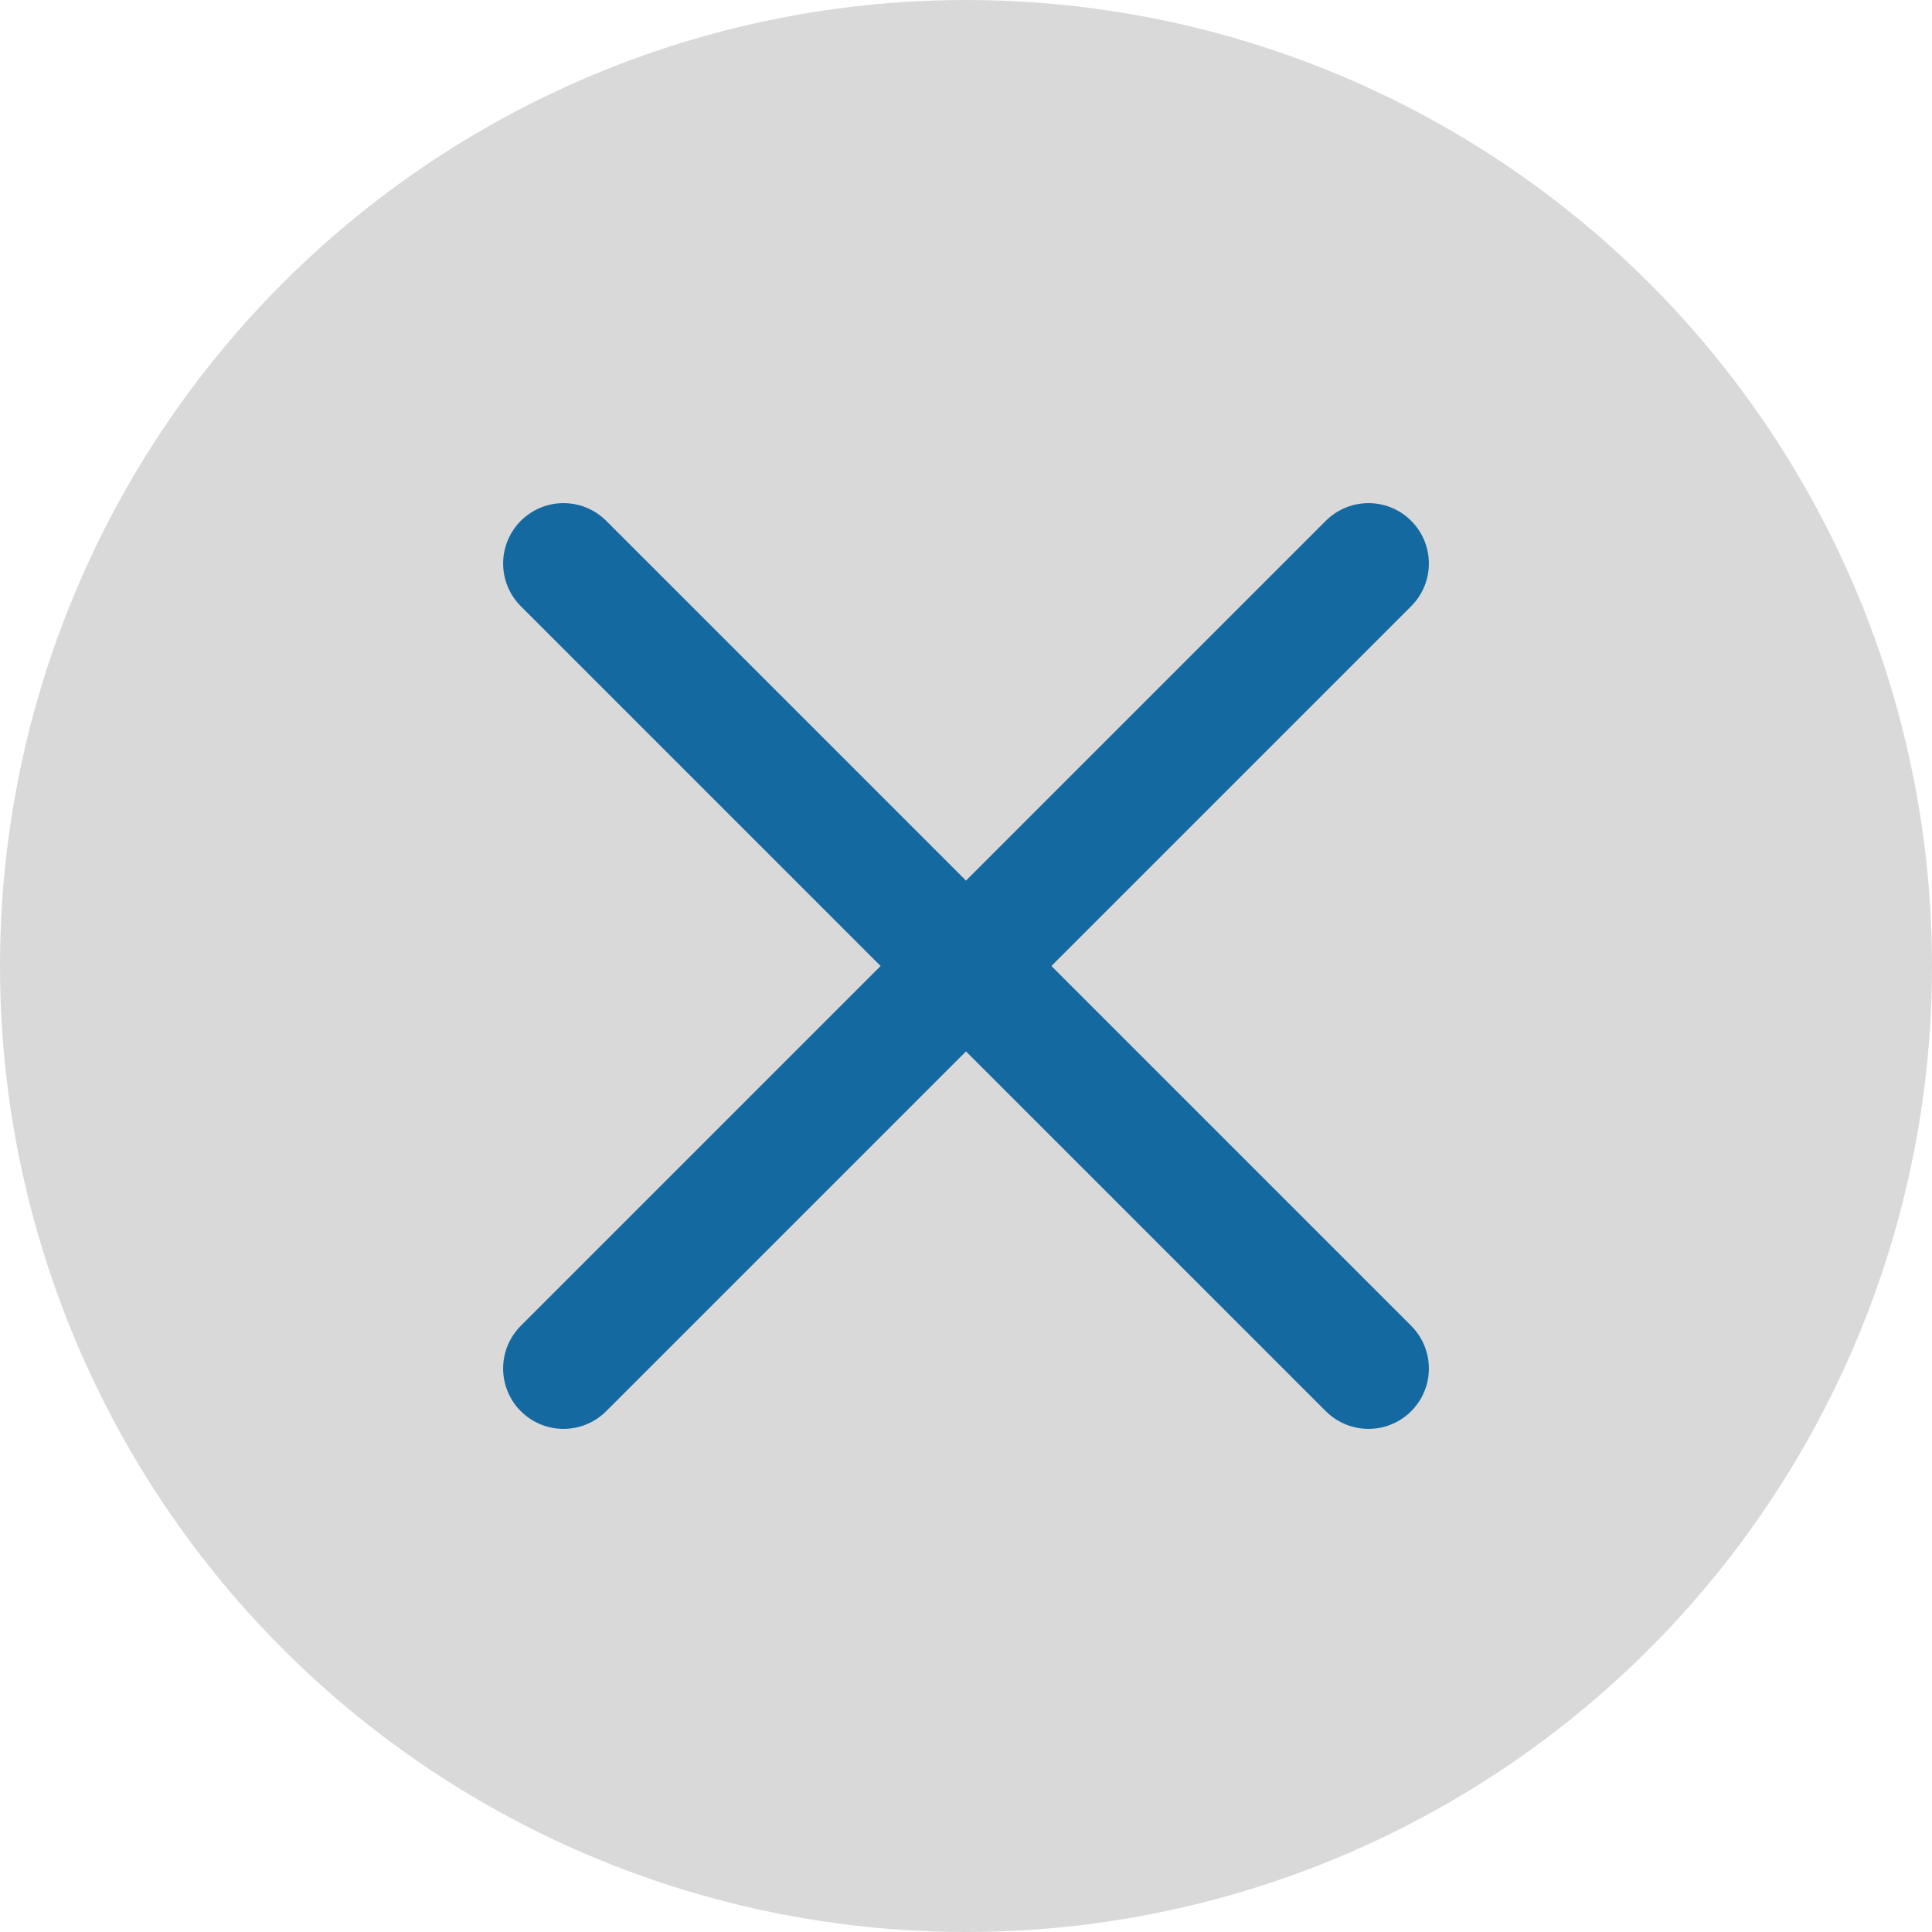<svg width="24" height="24" viewBox="0 0 24 24" fill="none" xmlns="http://www.w3.org/2000/svg">
<circle cx="12" cy="12" r="12" fill="#D9D9D9"/>
<path d="M17 7L7 17" stroke="#1569A1" stroke-width="1.5" stroke-linecap="round" stroke-linejoin="round"/>
<path d="M7 7L17 17" stroke="#1569A1" stroke-width="1.5" stroke-linecap="round" stroke-linejoin="round"/>
</svg>
